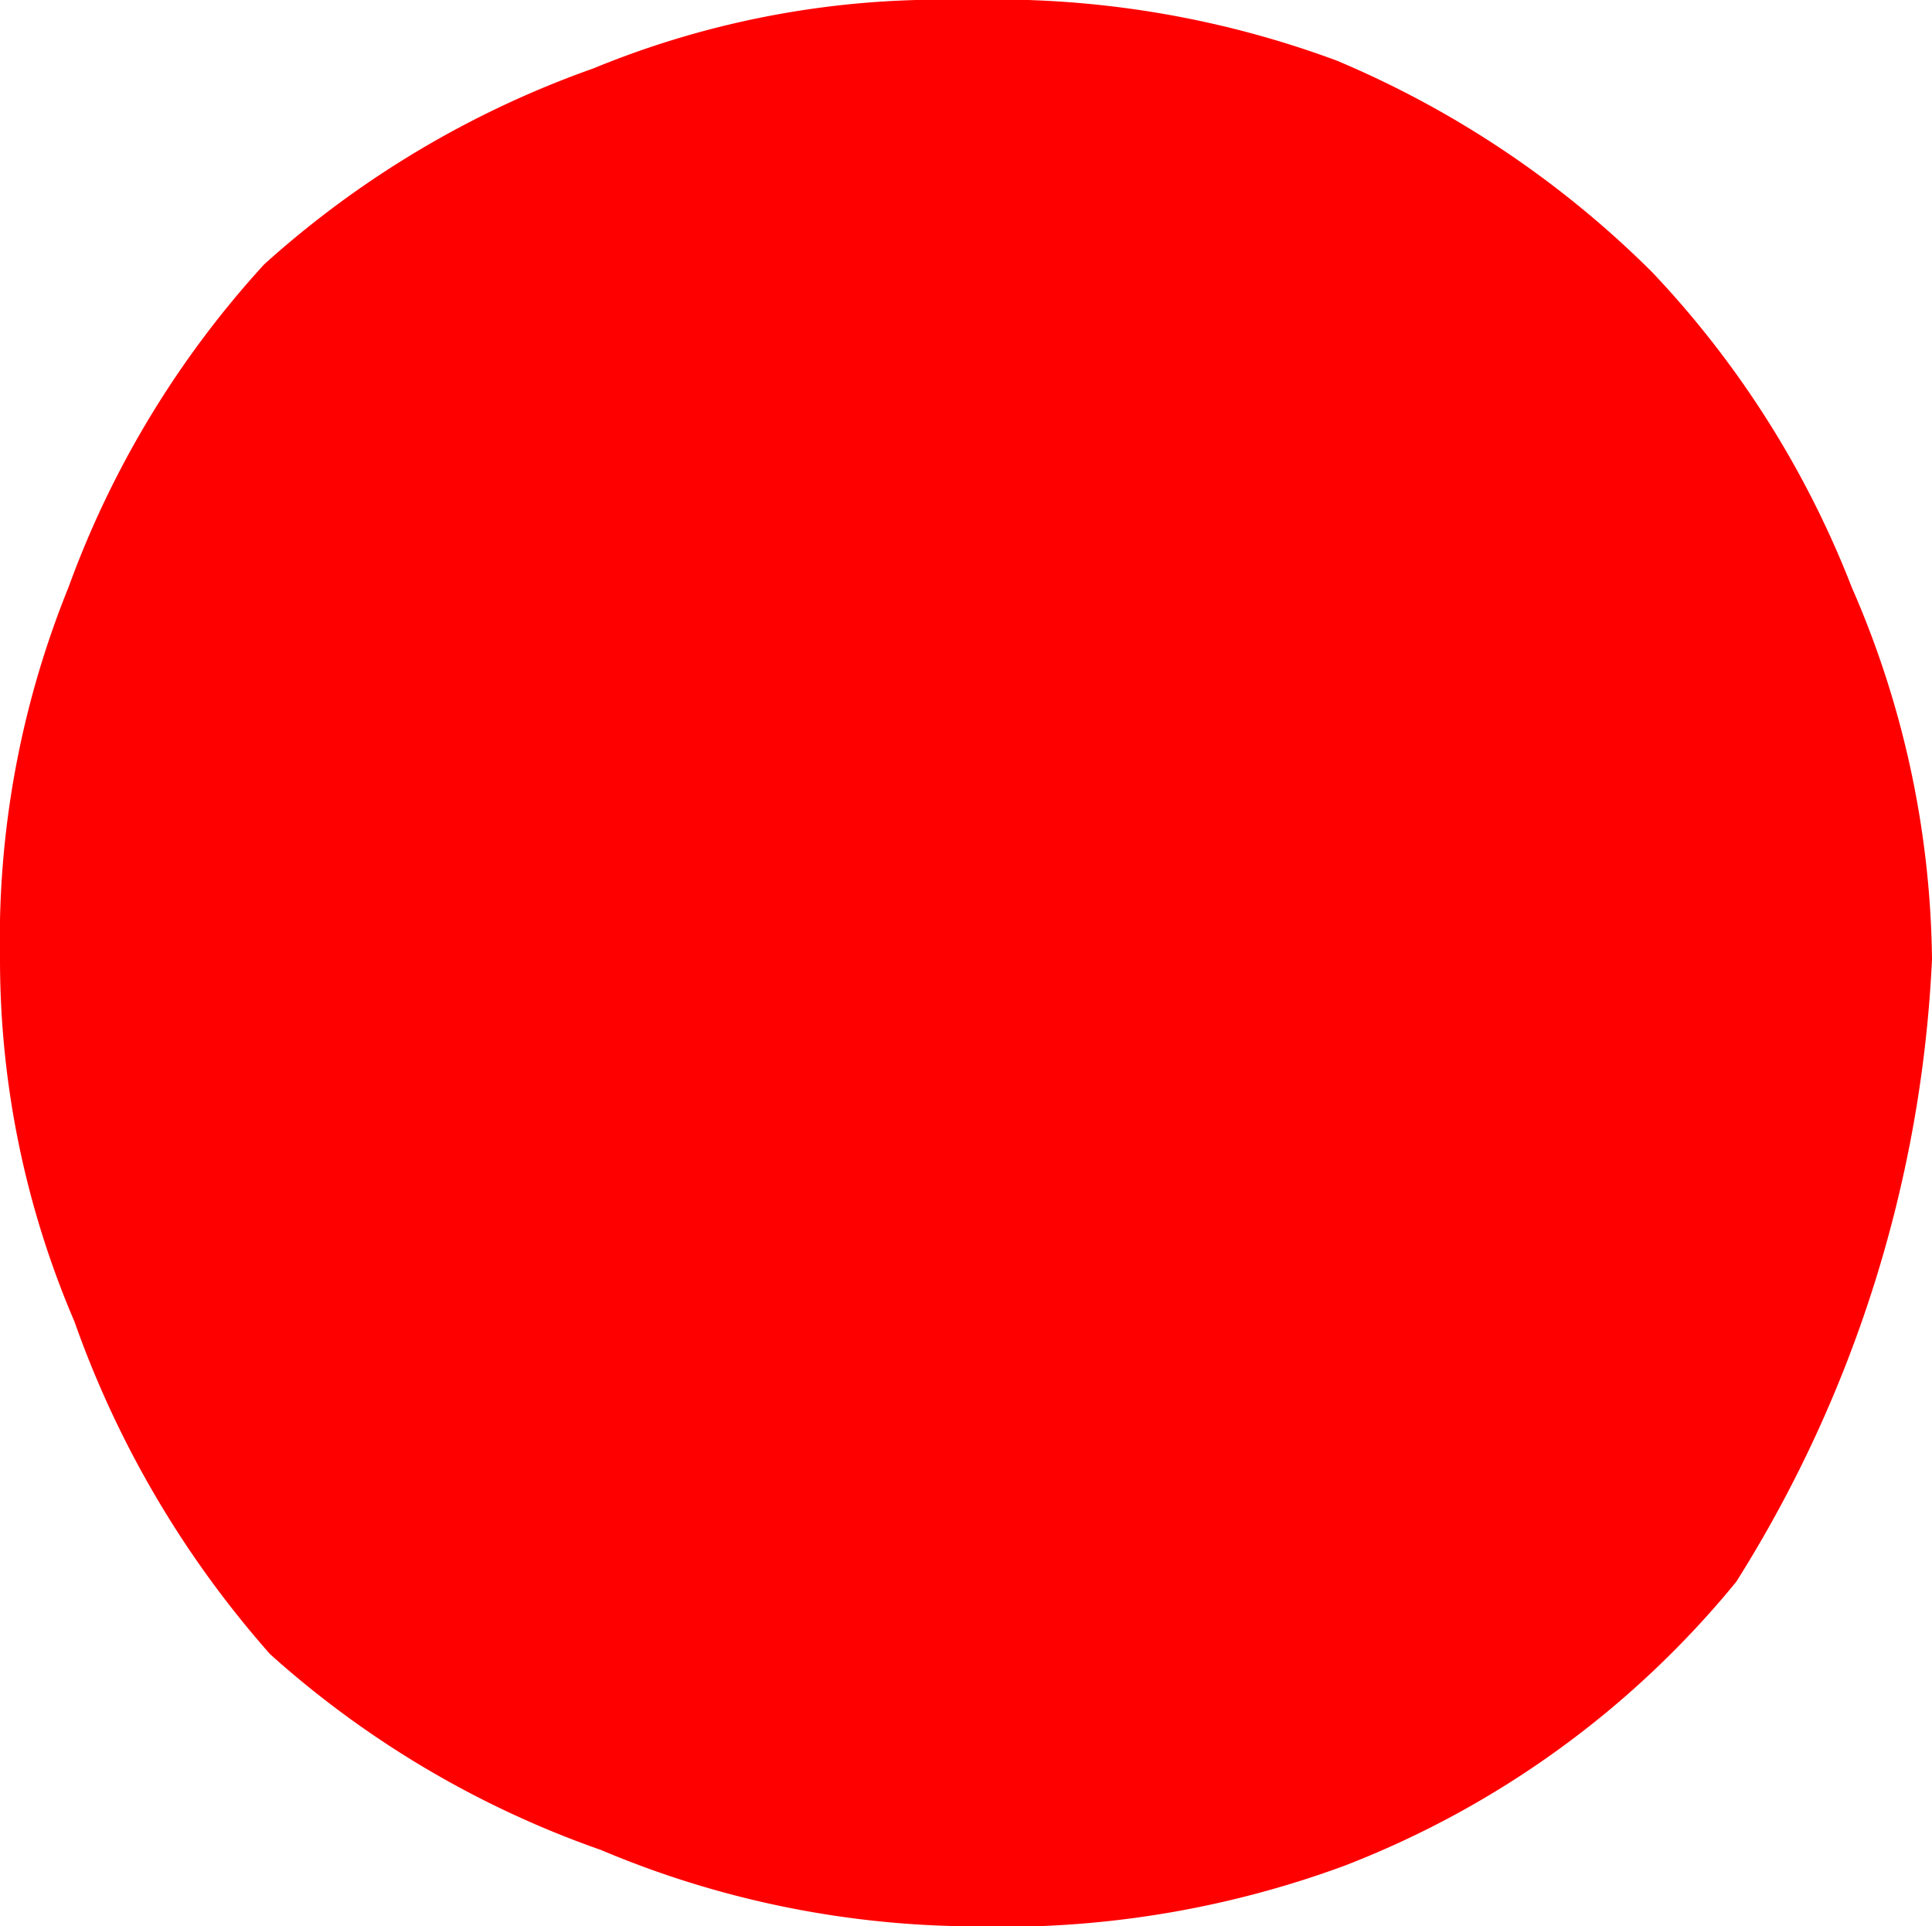 <svg xmlns="http://www.w3.org/2000/svg" width="9.87" height="9.84" viewBox="0 0 9.87 9.84"><g id="ad29315f-1763-4f18-aec8-8f70e7a784fc" data-name="Layer 2"><g id="b66e33d8-1331-4393-bdba-57971cf7e023" data-name="レイヤー 3"><path d="M9.87,4.9a6.53,6.53,0,0,1-1,3.18,4.83,4.83,0,0,1-2,1.45,5.06,5.06,0,0,1-1.92.31,4.94,4.94,0,0,1-1.88-.39,5,5,0,0,1-1.69-1,5.15,5.15,0,0,1-1-1.7A4.69,4.69,0,0,1,0,4.9,4.79,4.79,0,0,1,.35,3a4.94,4.94,0,0,1,1-1.65,5,5,0,0,1,1.68-1A4.66,4.66,0,0,1,4.93,0a5,5,0,0,1,1.9.31A5.06,5.06,0,0,1,8.44,1.39,4.94,4.94,0,0,1,9.46,3,4.86,4.86,0,0,1,9.87,4.9" fill="red"/></g></g></svg>